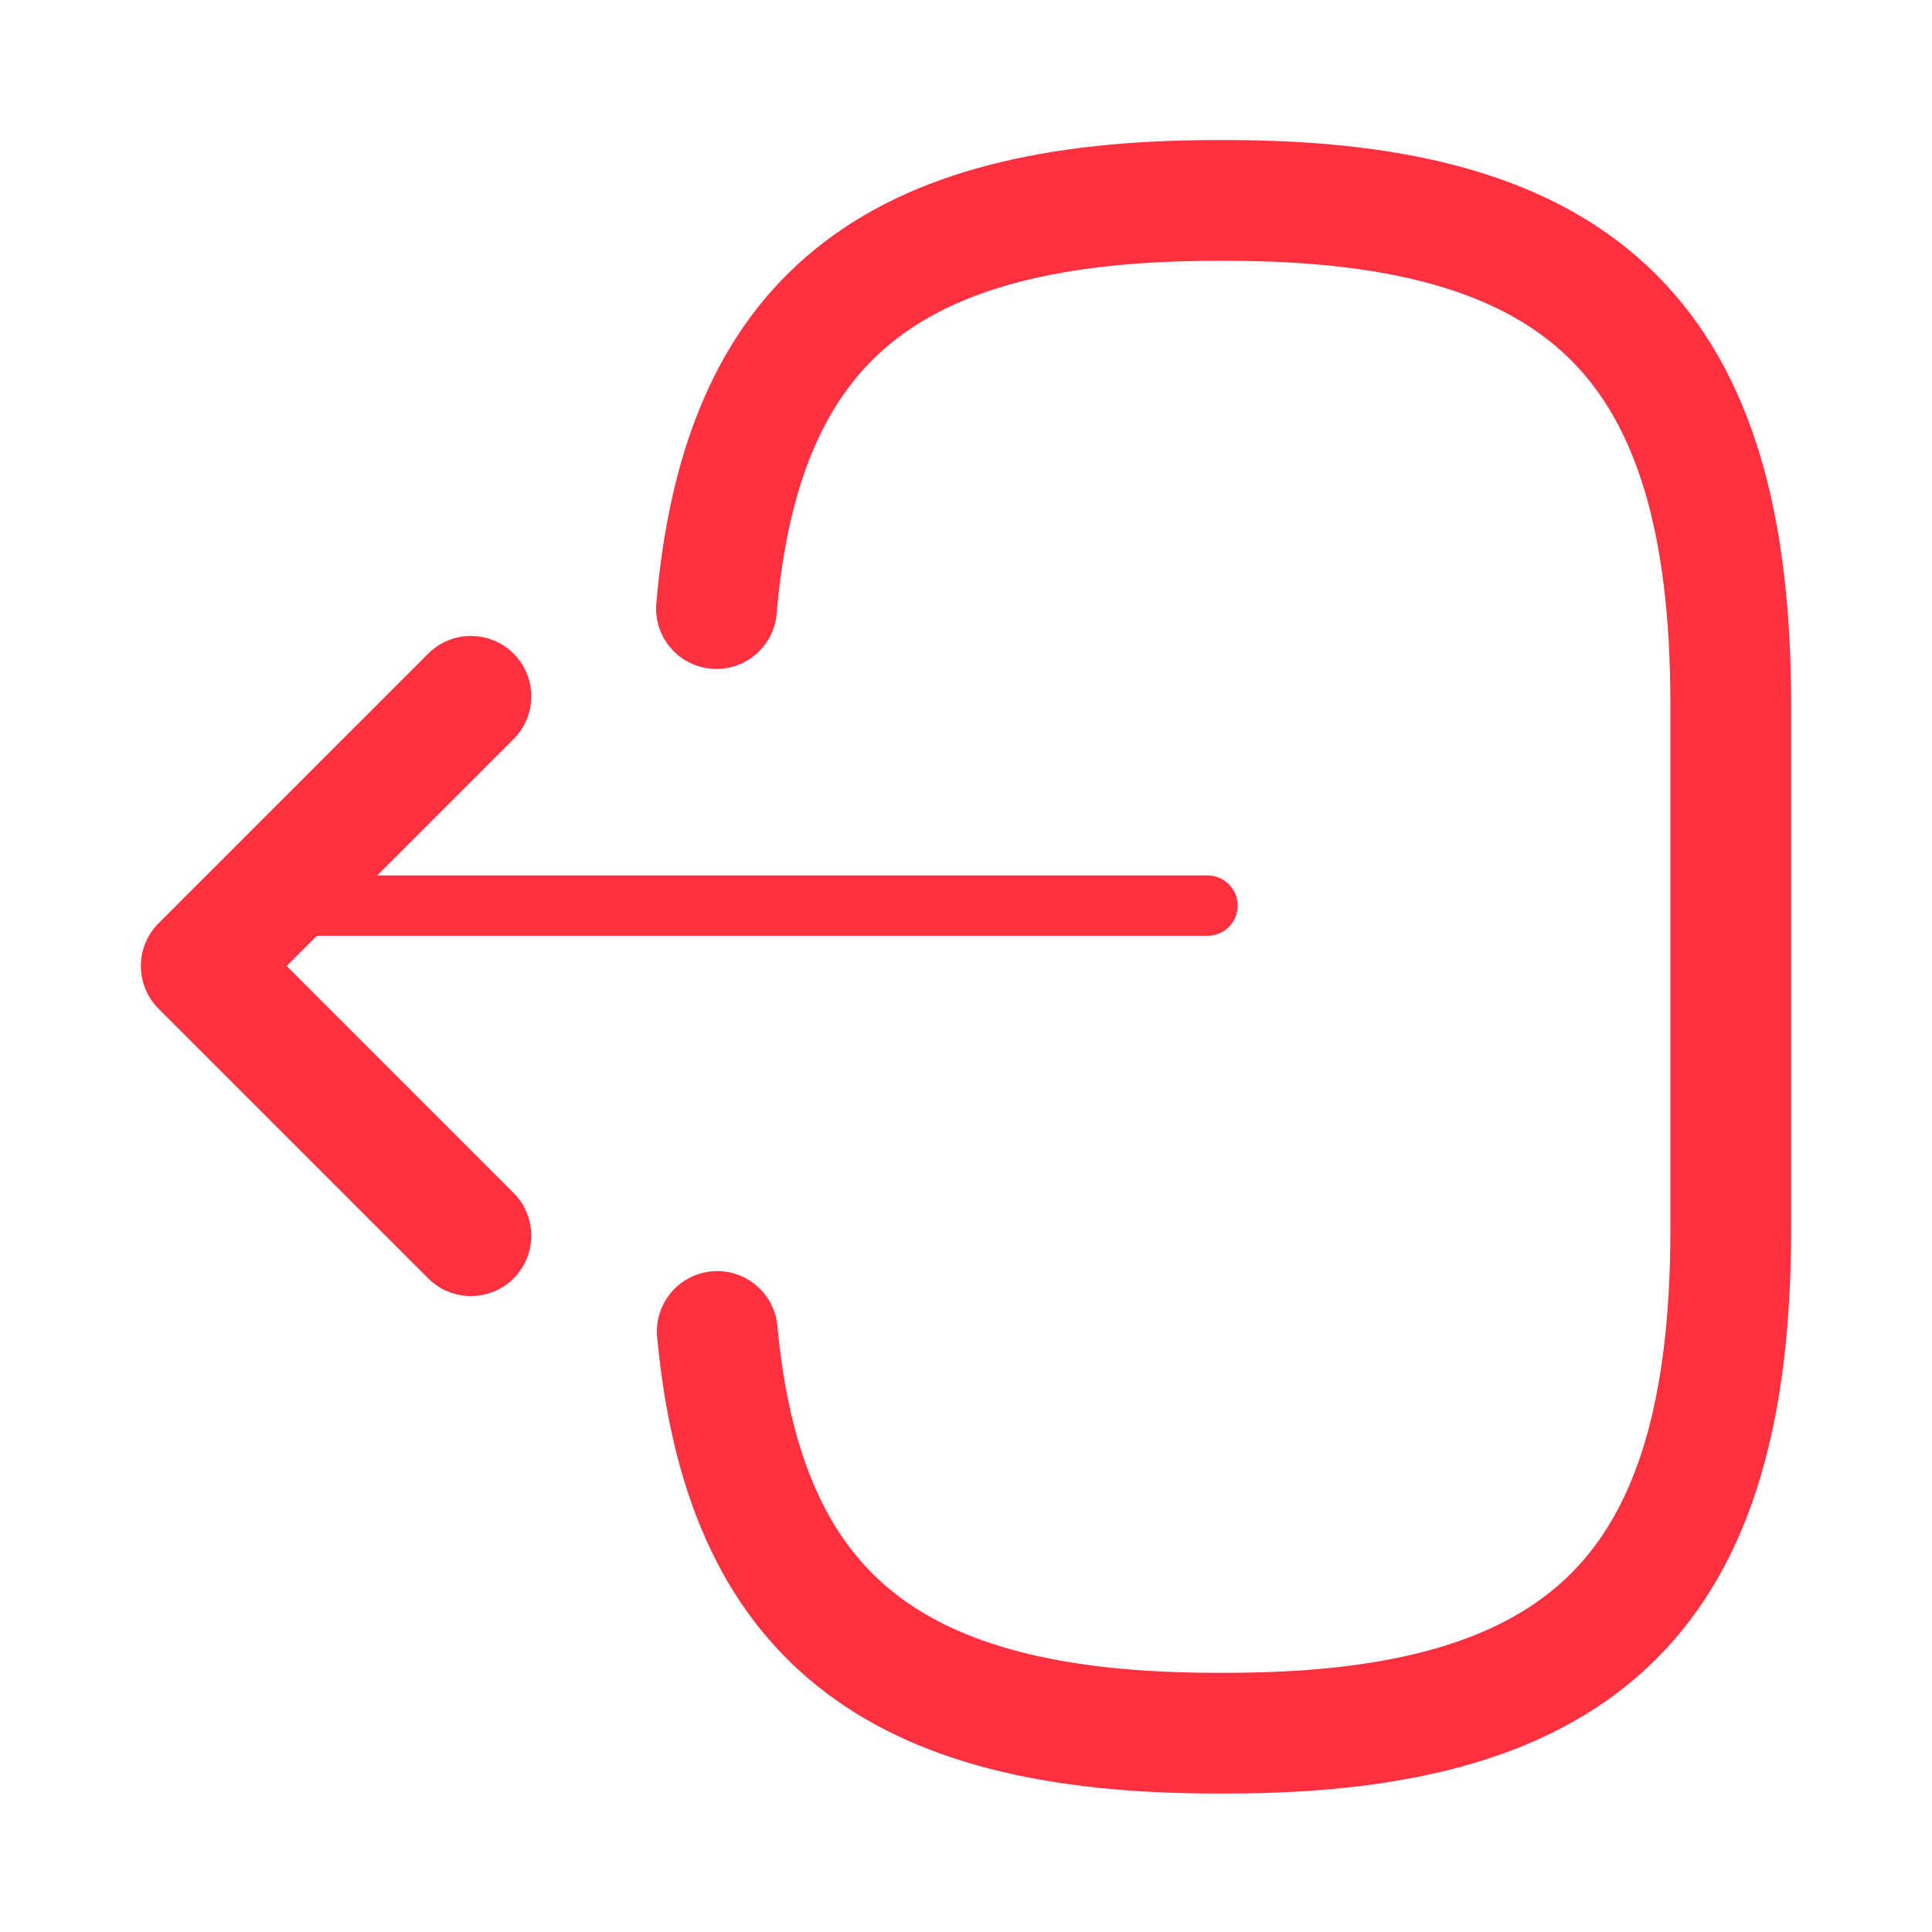 <svg width="48" height="48" viewBox="0 0 48 48" fill="none" xmlns="http://www.w3.org/2000/svg" xmlns:xlink="http://www.w3.org/1999/xlink">
<path d="M16.306,14.991C16.235,15.817 16.846,16.543 17.671,16.614C18.497,16.686 19.223,16.074 19.295,15.249L16.306,14.991ZM19.314,32.941C19.237,32.116 18.506,31.51 17.681,31.586C16.856,31.663 16.25,32.394 16.327,33.219L19.314,32.941ZM19.295,15.249C19.585,11.873 20.569,9.798 22.15,8.515C23.772,7.199 26.307,6.48 30.22,6.48L30.22,3.48C26.033,3.48 22.668,4.232 20.26,6.185C17.811,8.173 16.635,11.167 16.306,14.991L19.295,15.249ZM30.22,6.48L30.48,6.48L30.48,3.48L30.22,3.48L30.22,6.48ZM30.48,6.48C34.802,6.48 37.438,7.354 39.032,8.948C40.626,10.542 41.5,13.178 41.5,17.5L44.5,17.5C44.5,12.882 43.584,9.258 41.153,6.827C38.722,4.396 35.098,3.48 30.48,3.48L30.48,6.48ZM41.5,17.5L41.5,30.54L44.5,30.54L44.5,17.5L41.5,17.5ZM41.5,30.54C41.5,34.862 40.626,37.498 39.032,39.092C37.438,40.686 34.802,41.56 30.48,41.56L30.48,44.56C35.098,44.56 38.722,43.644 41.153,41.213C43.584,38.782 44.5,35.158 44.5,30.54L41.5,30.54ZM30.48,41.56L30.22,41.56L30.22,44.56L30.48,44.56L30.48,41.56ZM30.22,41.56C26.337,41.56 23.812,40.851 22.19,39.554C20.611,38.291 19.622,36.252 19.314,32.941L16.327,33.219C16.678,36.988 17.869,39.939 20.316,41.896C22.718,43.819 26.063,44.56 30.22,44.56L30.22,41.56Z" fill="#FF3040"/>
<line x1="7.24" y1="22.5" x2="30" y2="22.5" stroke="#FF3040" stroke-width="1.5" stroke-miterlimit="3.999" stroke-linecap="round" stroke-linejoin="round"/>
<path d="M12.761,18.361C13.346,17.775 13.346,16.825 12.761,16.239C12.175,15.654 11.225,15.654 10.639,16.239L12.761,18.361ZM5,24L3.939,22.939C3.354,23.525 3.354,24.475 3.939,25.061L5,24ZM10.639,31.761C11.225,32.346 12.175,32.346 12.761,31.761C13.346,31.175 13.346,30.225 12.761,29.639L10.639,31.761ZM10.639,16.239L3.939,22.939L6.061,25.061L12.761,18.361L10.639,16.239ZM3.939,25.061L10.639,31.761L12.761,29.639L6.061,22.939L3.939,25.061Z" fill="#FF3040"/>
</svg>
